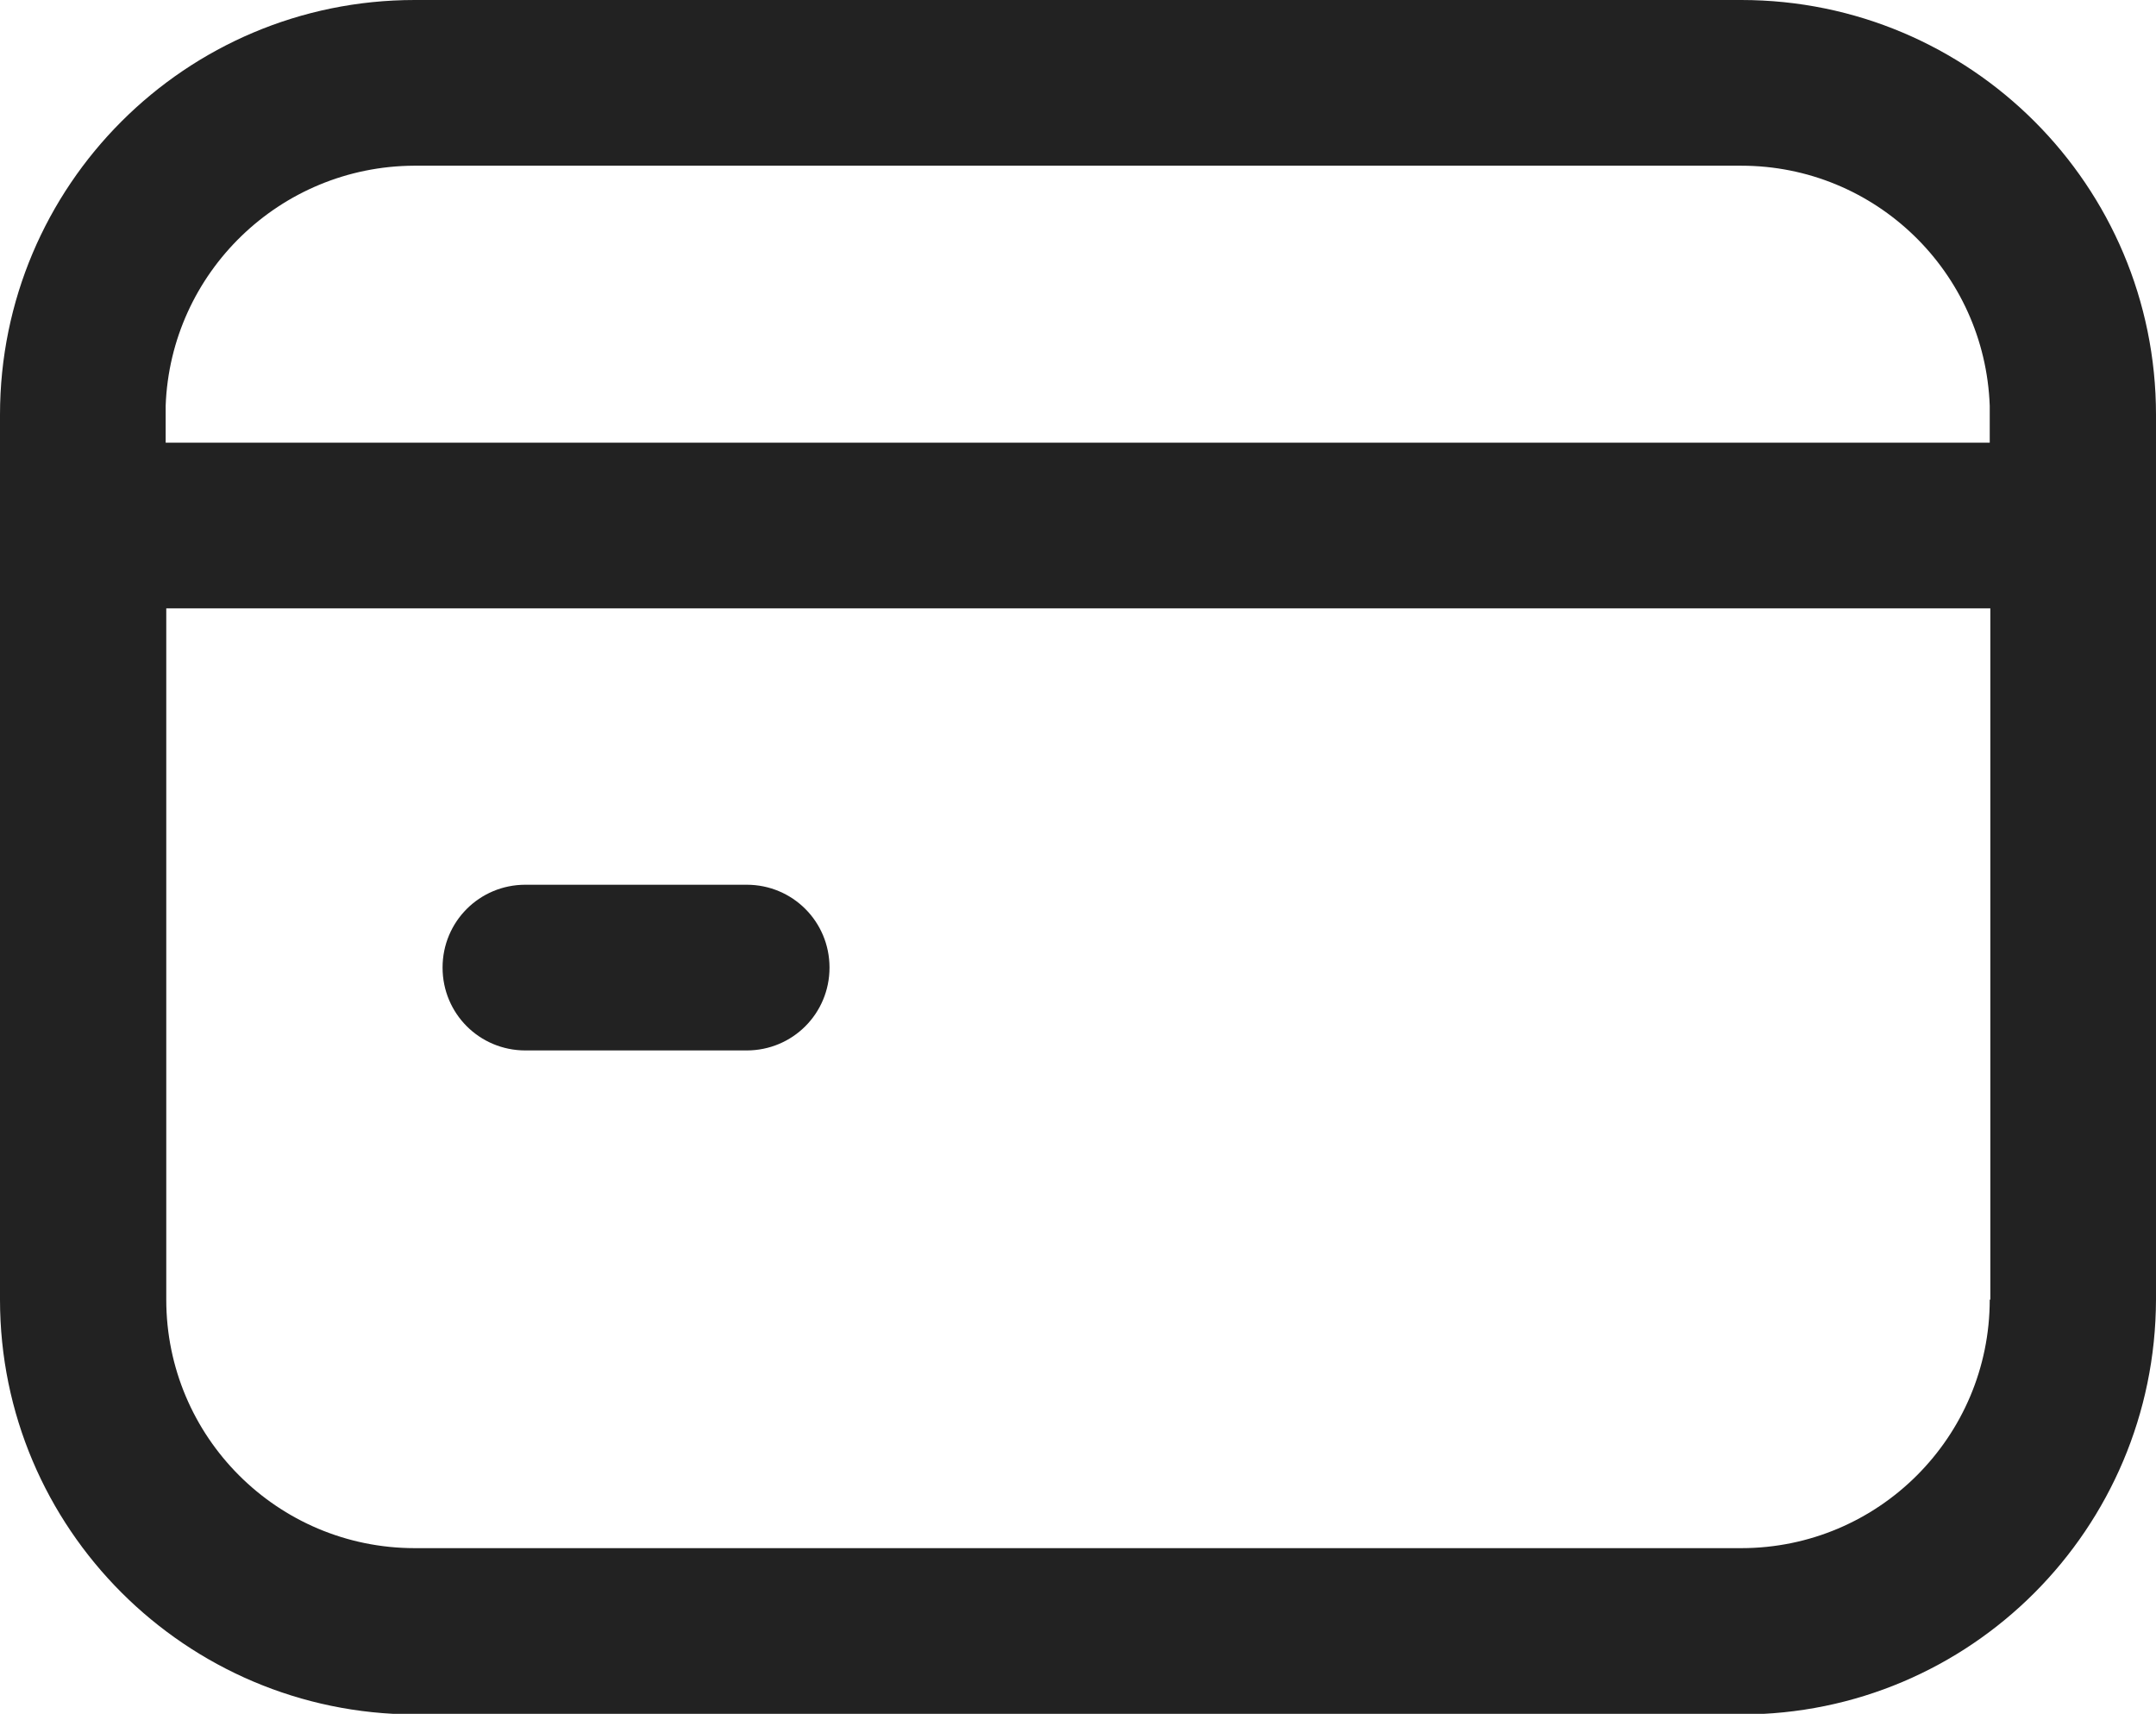 <?xml version="1.0" encoding="UTF-8"?>
<svg id="_레이어_1" xmlns="http://www.w3.org/2000/svg" version="1.1" viewBox="0 0 356.6 283.4">
  <!-- Generator: Adobe Illustrator 29.1.0, SVG Export Plug-In . SVG Version: 2.1.0 Build 142)  -->
  <defs>
    <style>
      .st0 {
        fill: #222;
      }
    </style>
  </defs>
  <path class="st0" d="M86.9,173.7h36.6c7.6,0,13.7-6.1,13.7-13.7s-6.1-13.7-13.7-13.7h-36.6c-7.6,0-13.7,6.1-13.7,13.7s6.1,13.7,13.7,13.7Z"/>
  <path class="st0" d="M288,0H68.6C30.7,0,0,30.7,0,68.6h0v146.3c0,37.8,30.7,68.5,68.6,68.6h219.4c37.9,0,68.5-30.7,68.6-68.6V68.6h0c0-37.9-30.7-68.6-68.6-68.6ZM288,27.4h0c22.2,0,40.3,17.6,41.1,39.7v6.1H27.4v-6.1c.8-22,18.9-39.6,41.1-39.7h219.5ZM329.1,214.9c0,22.7-18.4,41.1-41.1,41.1H68.6c-22.7,0-41.1-18.4-41.1-41.1v-114.3h301.7v114.3h-.1Z"/>
</svg>